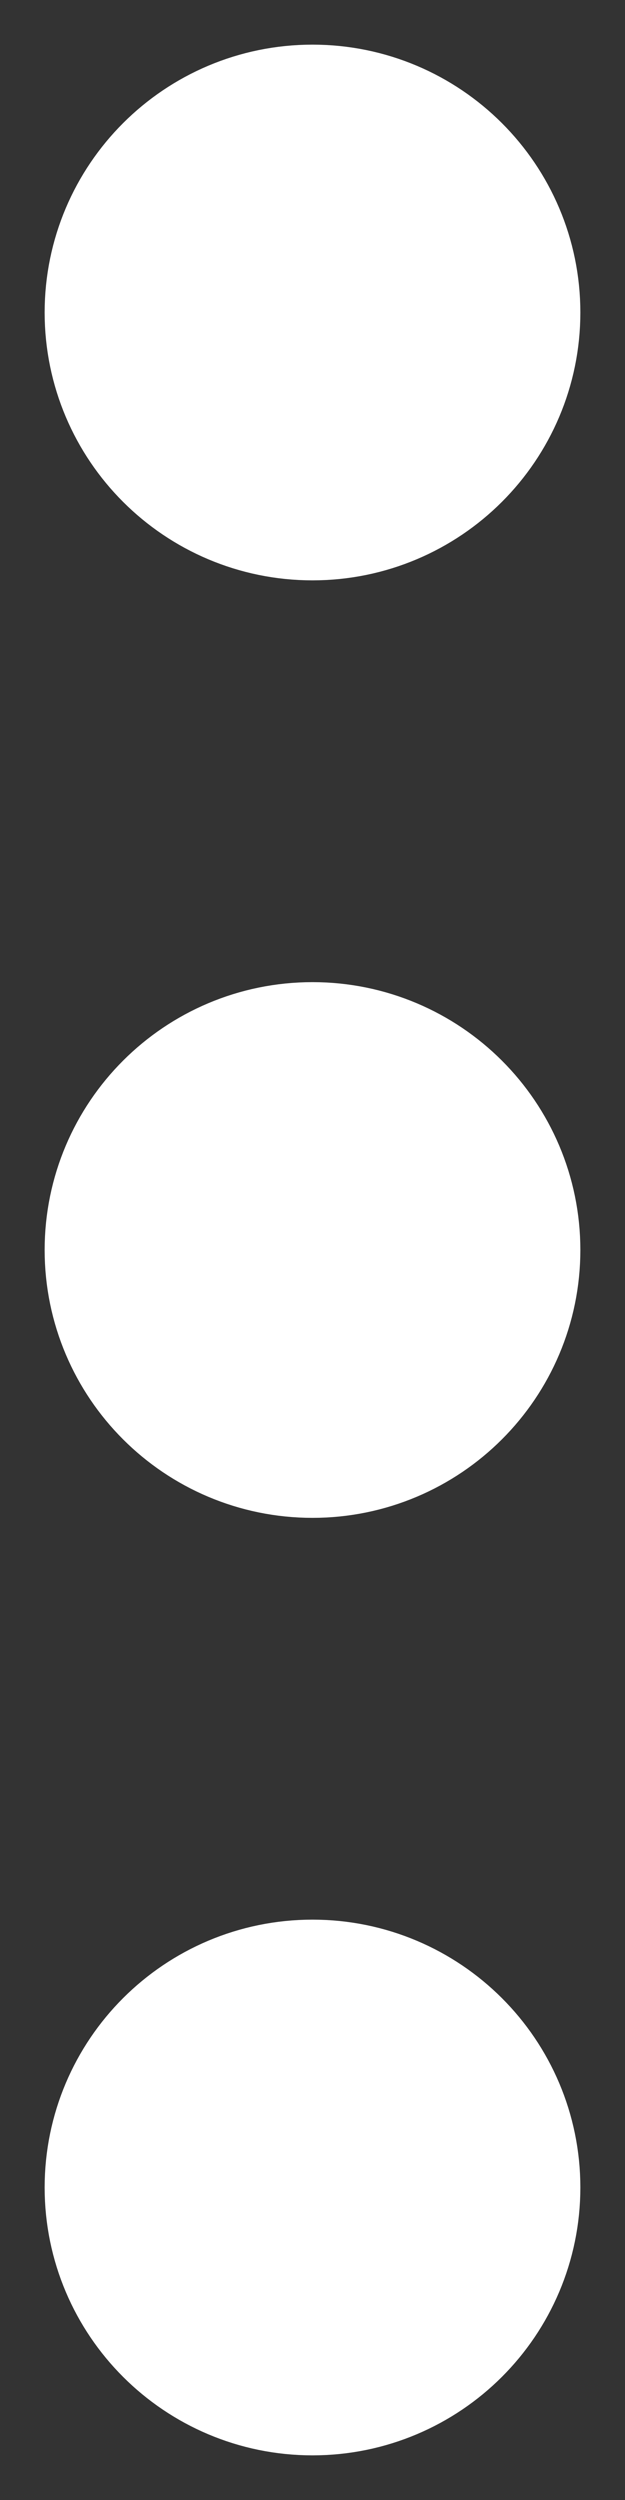 <svg width="7" height="28" viewBox="0 0 7 28" fill="none" xmlns="http://www.w3.org/2000/svg">
<rect x="0" y="0" width="7" height="28" fill="#333333" stroke="none"/>
<path d="M2 14C2 14.828 2.672 15.5 3.5 15.5C4.328 15.5 5 14.828 5 14C5 13.172 4.328 12.5 3.5 12.5C2.672 12.5 2 13.172 2 14Z" stroke="white" stroke-width="3" stroke-linecap="round" stroke-linejoin="round"/>
<path d="M2 24.5C2 25.328 2.672 26 3.5 26C4.328 26 5 25.328 5 24.5C5 23.672 4.328 23 3.5 23C2.672 23 2 23.672 2 24.5Z" stroke="white" stroke-width="3" stroke-linecap="round" stroke-linejoin="round"/>
<path d="M2 3.5C2 4.328 2.672 5 3.5 5C4.328 5 5 4.328 5 3.5C5 2.672 4.328 2 3.5 2C2.672 2 2 2.672 2 3.5Z" stroke="white" stroke-width="3" stroke-linecap="round" stroke-linejoin="round"/>
</svg>
